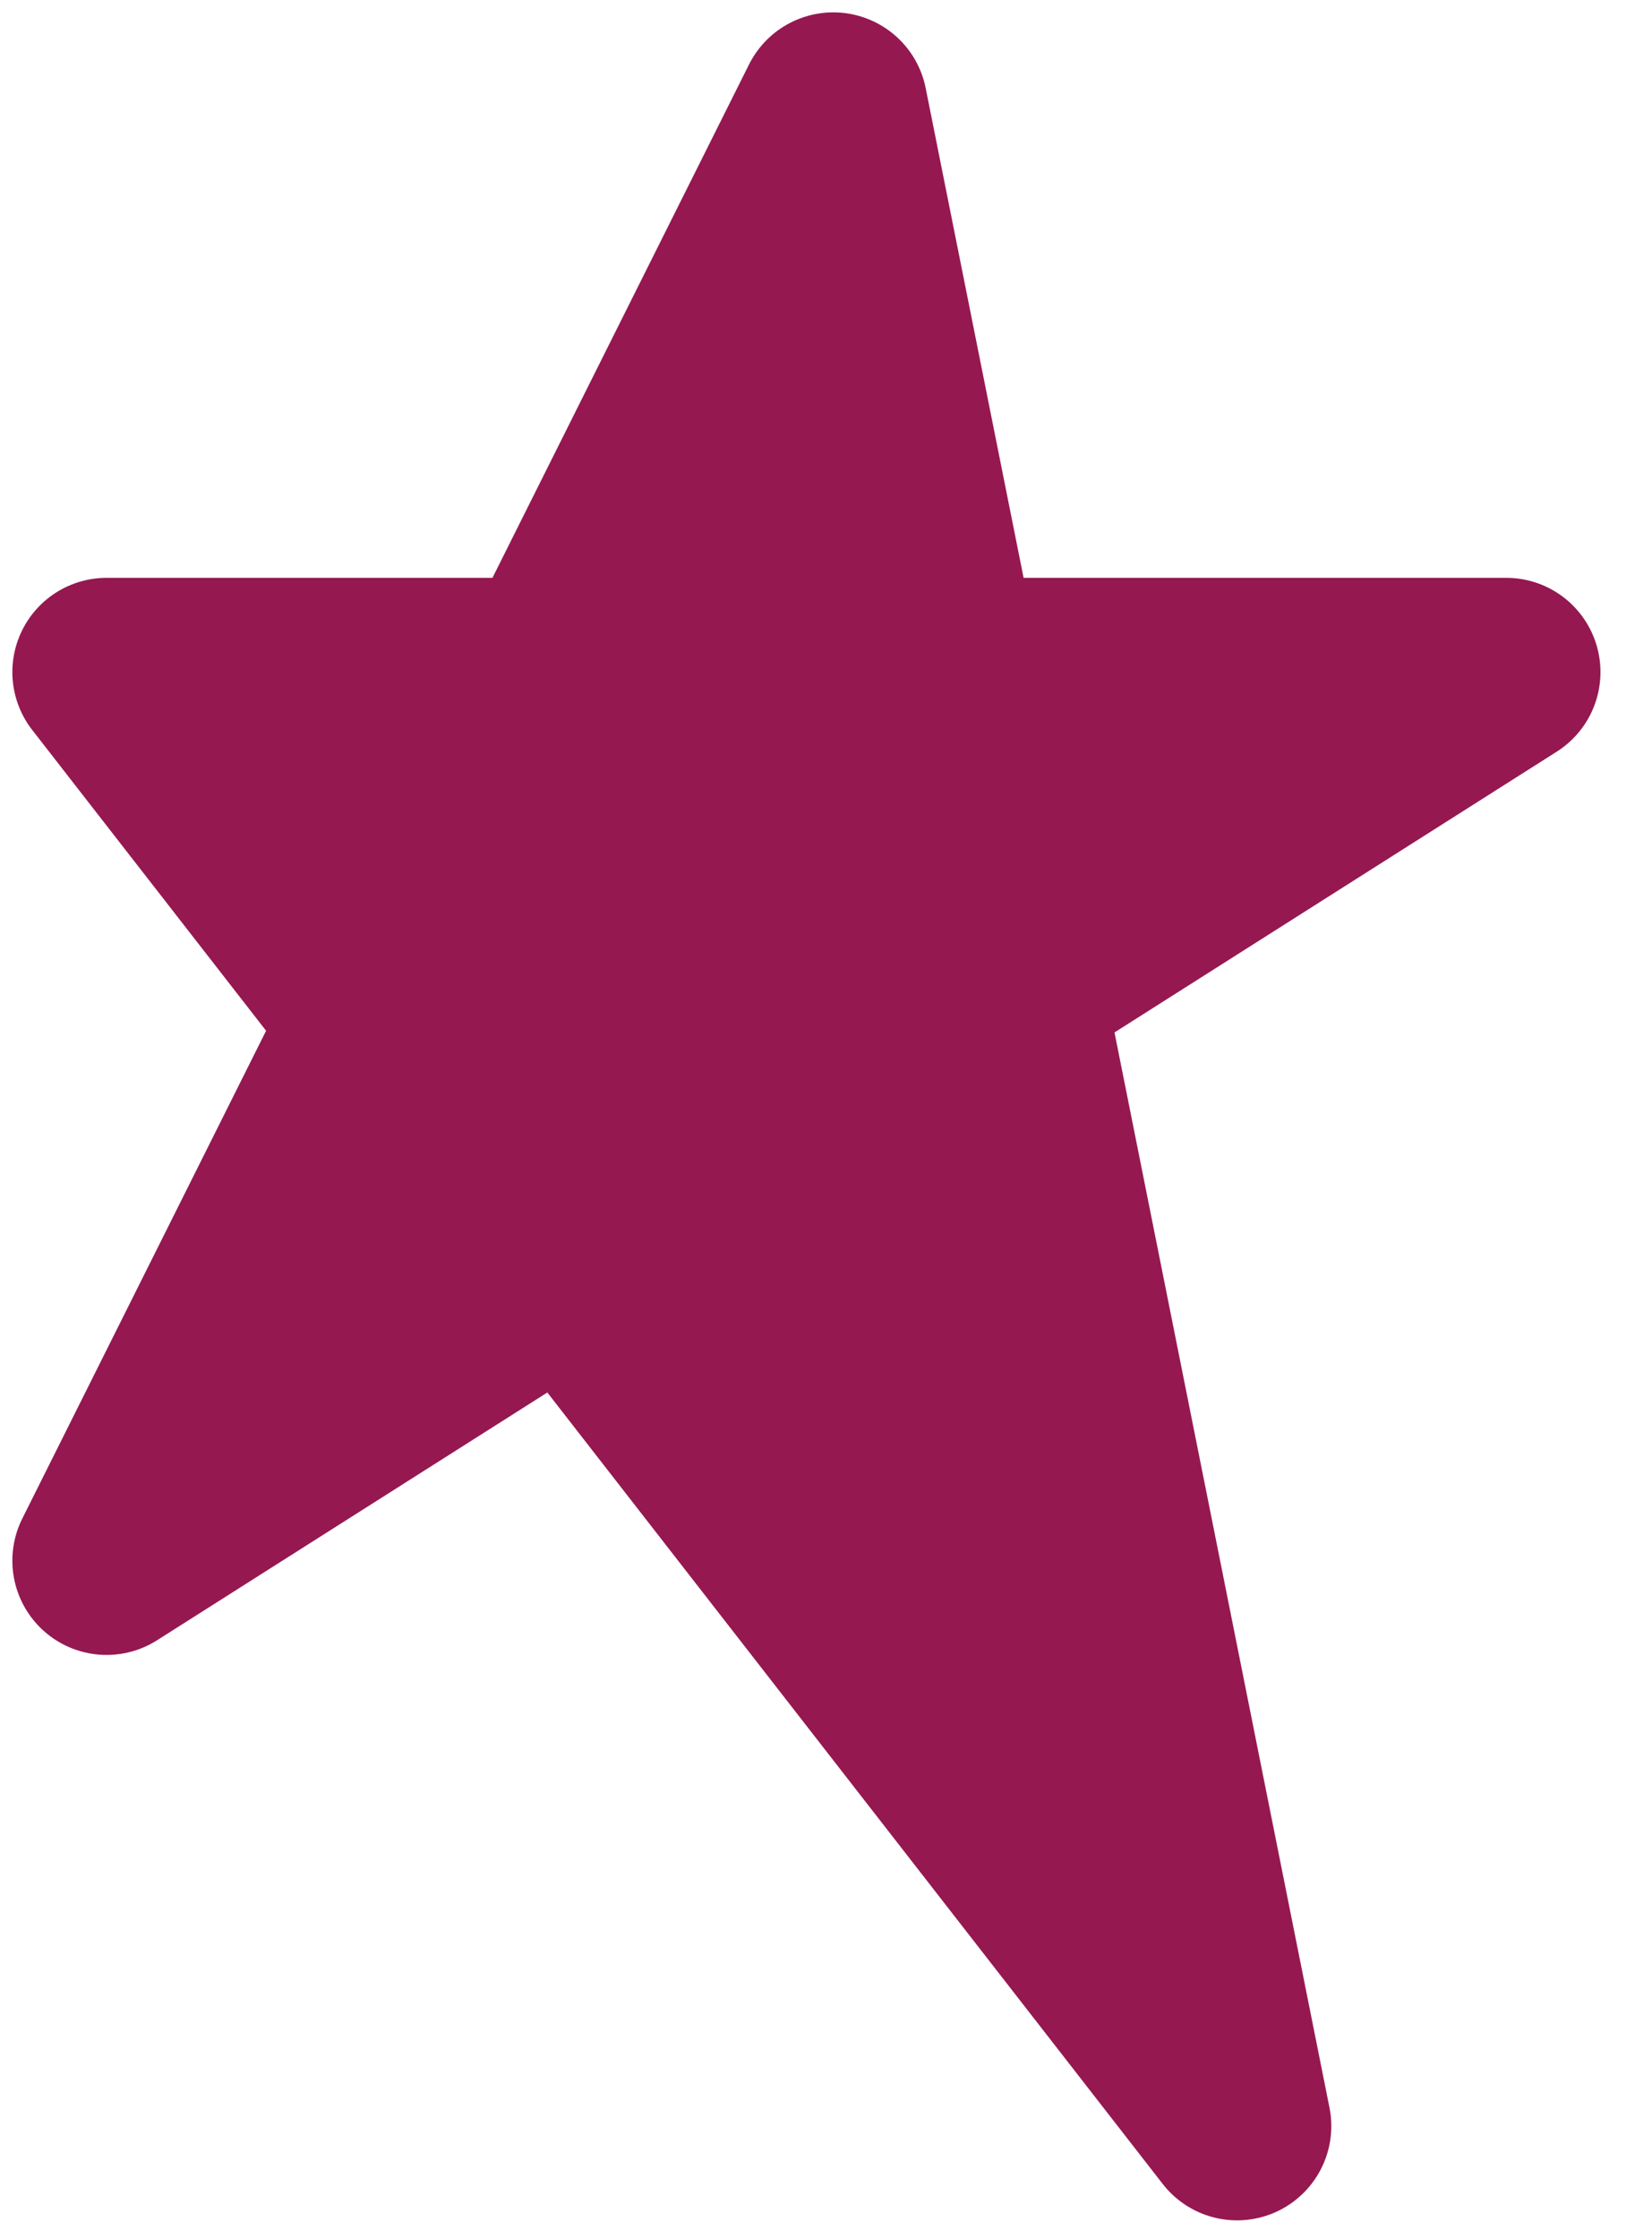 <svg width="31" height="42" viewBox="0 0 31 42" fill="none" xmlns="http://www.w3.org/2000/svg">
<path d="M2 29.275L7.073 19.129L2 12.607H10.334L15.637 2L17.759 12.607H28.265L18.942 18.523L23.214 39.881L10.68 23.766L2 29.275Z" fill="#951851"/>
<path d="M2 29.275L15.637 2L23.214 39.881L2 12.607H28.265L2 29.275Z" stroke="#951851" stroke-width="3.536" stroke-linecap="round" stroke-linejoin="round"/>
</svg>
